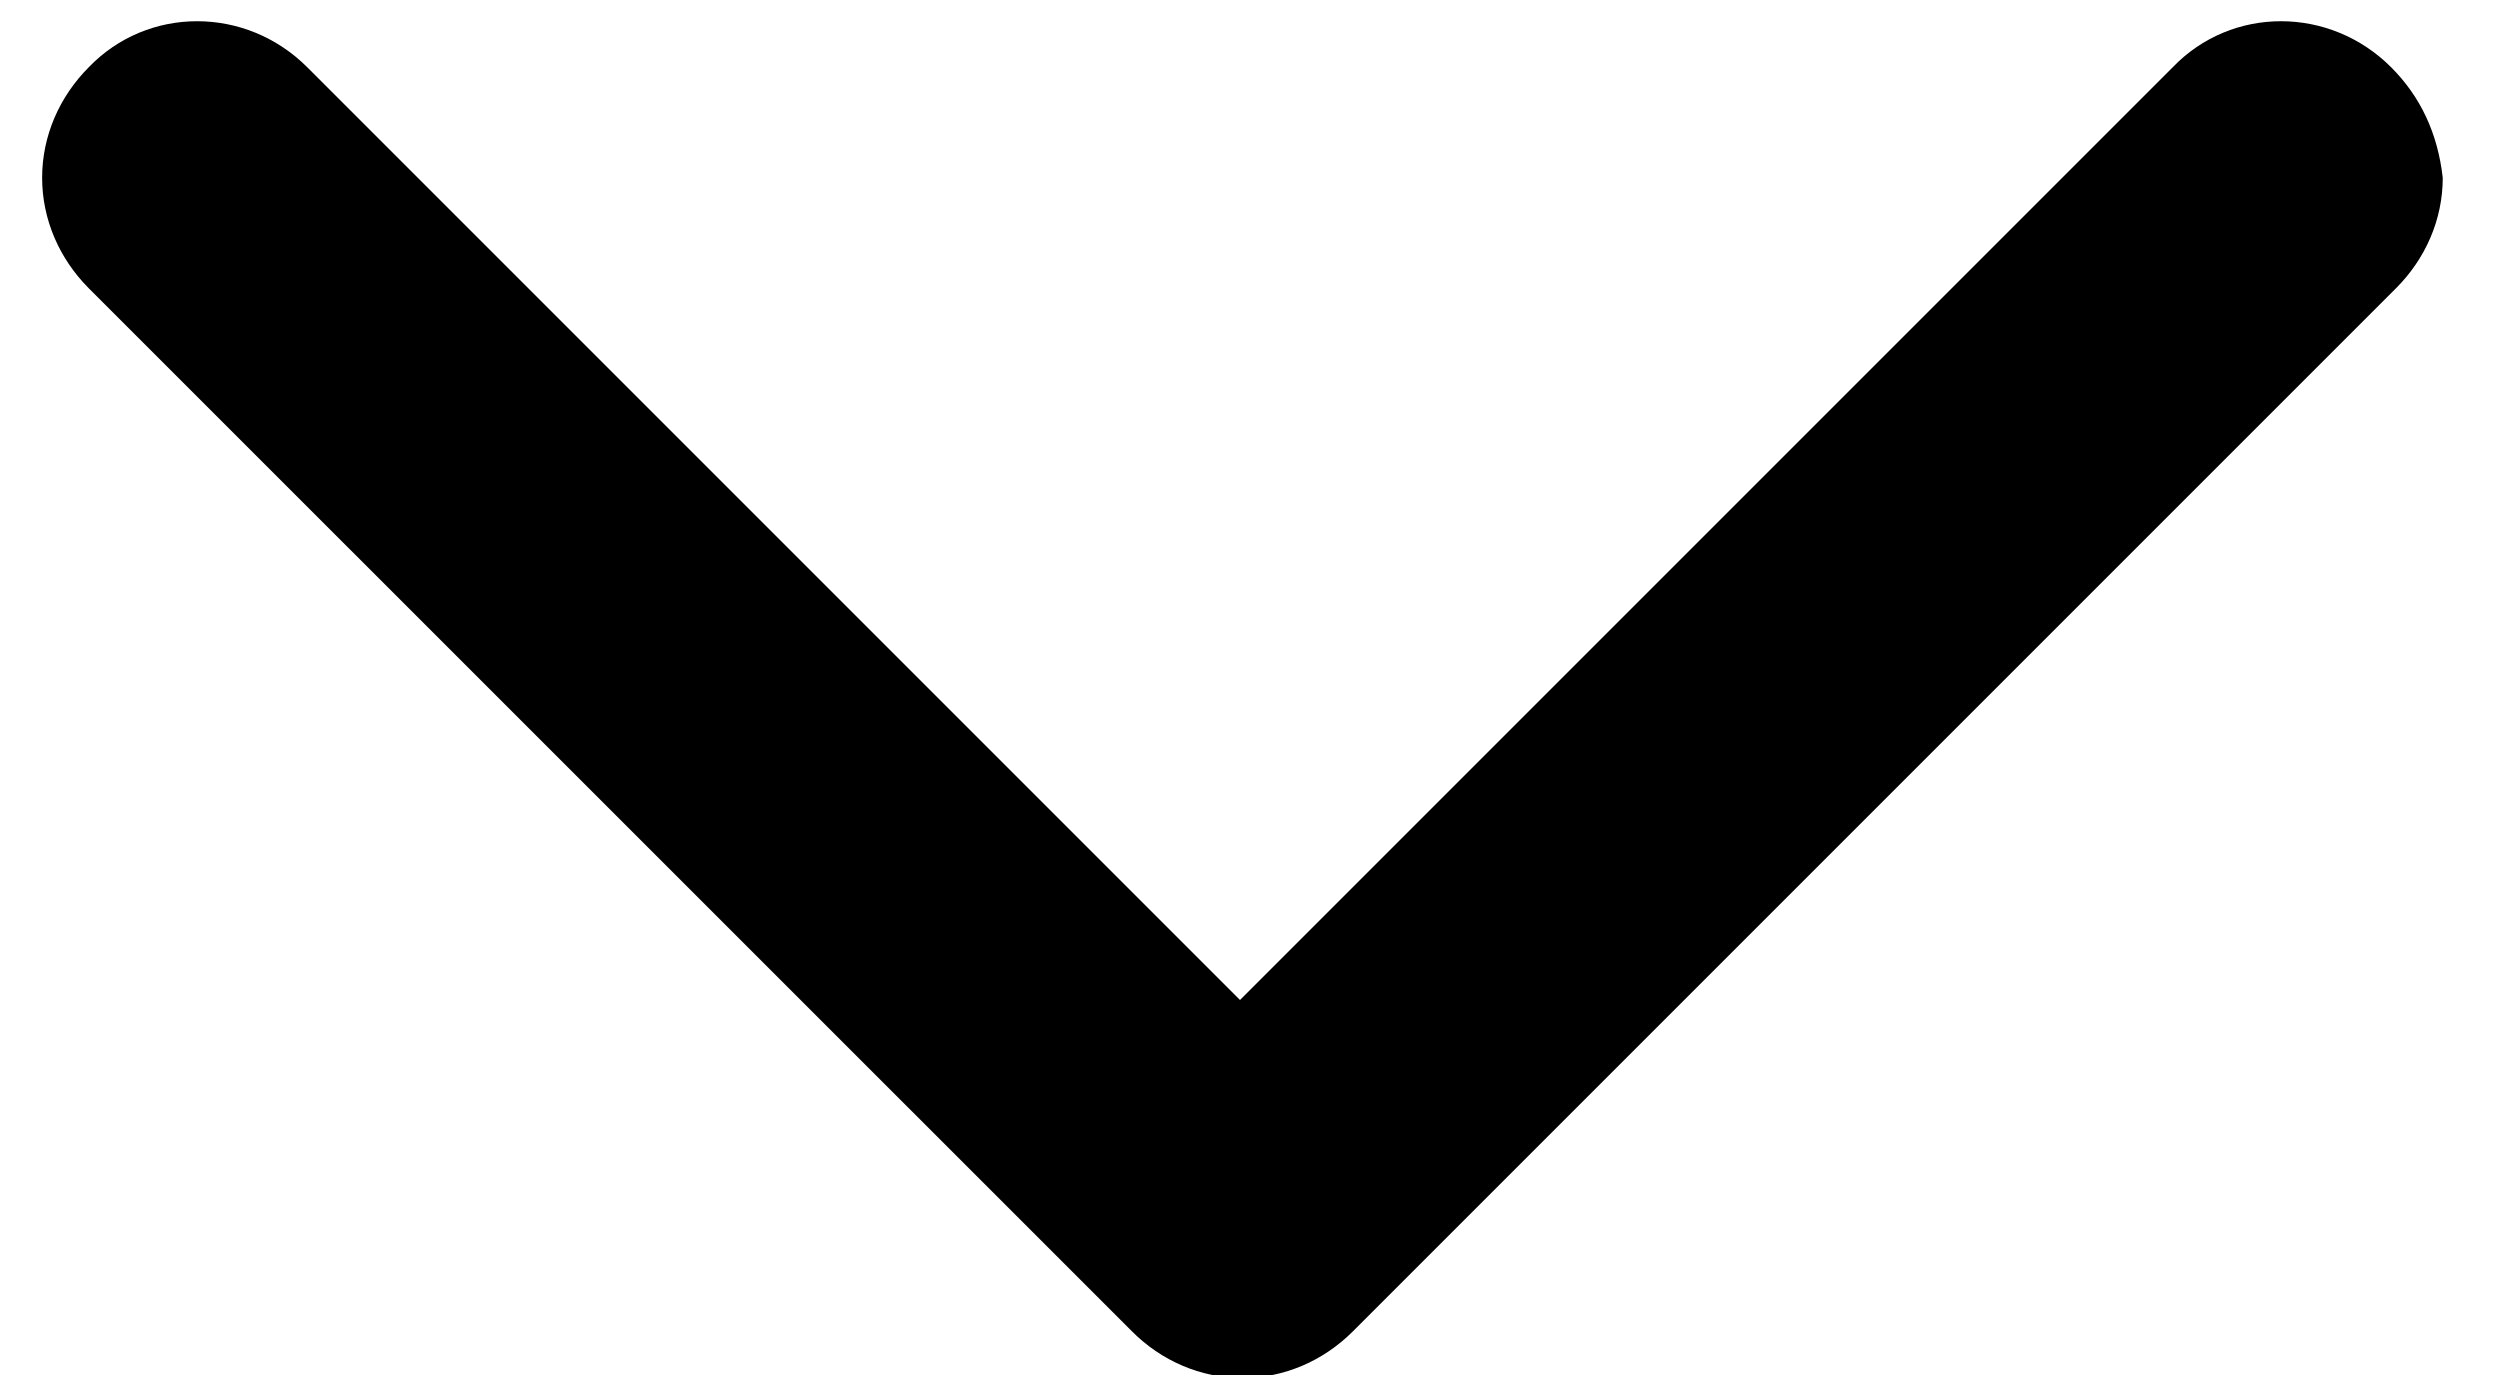 <svg xmlns="http://www.w3.org/2000/svg" xmlns:xlink="http://www.w3.org/1999/xlink" width="20" height="11" version="1.1" viewBox="0 0 20 11"><title>Nav Bar Arrow</title><desc>Created with Sketch.</desc><g id="Page-1" fill="none" fill-rule="evenodd" stroke="none" stroke-width="1"><g id="styleguide10" fill="#000" transform="translate(-985, -594)"><g id="Icons" transform="translate(559, 550)"><g id="3" transform="translate(355.281, 0)"><path id="Nav-Bar-Arrow" d="M88.101,44.538 L80.639,52 L73.177,44.538 C72.686,44.047 71.901,44.047 71.429,44.538 C71.194,44.774 71.056,45.088 71.056,45.422 C71.056,45.756 71.194,46.07 71.429,46.306 L79.775,54.651 C80.01,54.887 80.325,55.024 80.658,55.024 C80.992,55.024 81.306,54.887 81.542,54.651 L89.887,46.306 C90.123,46.07 90.261,45.756 90.261,45.422 C90.221,45.068 90.084,44.774 89.848,44.538 C89.357,44.047 88.572,44.047 88.101,44.538 Z"/></g></g></g></g></svg>